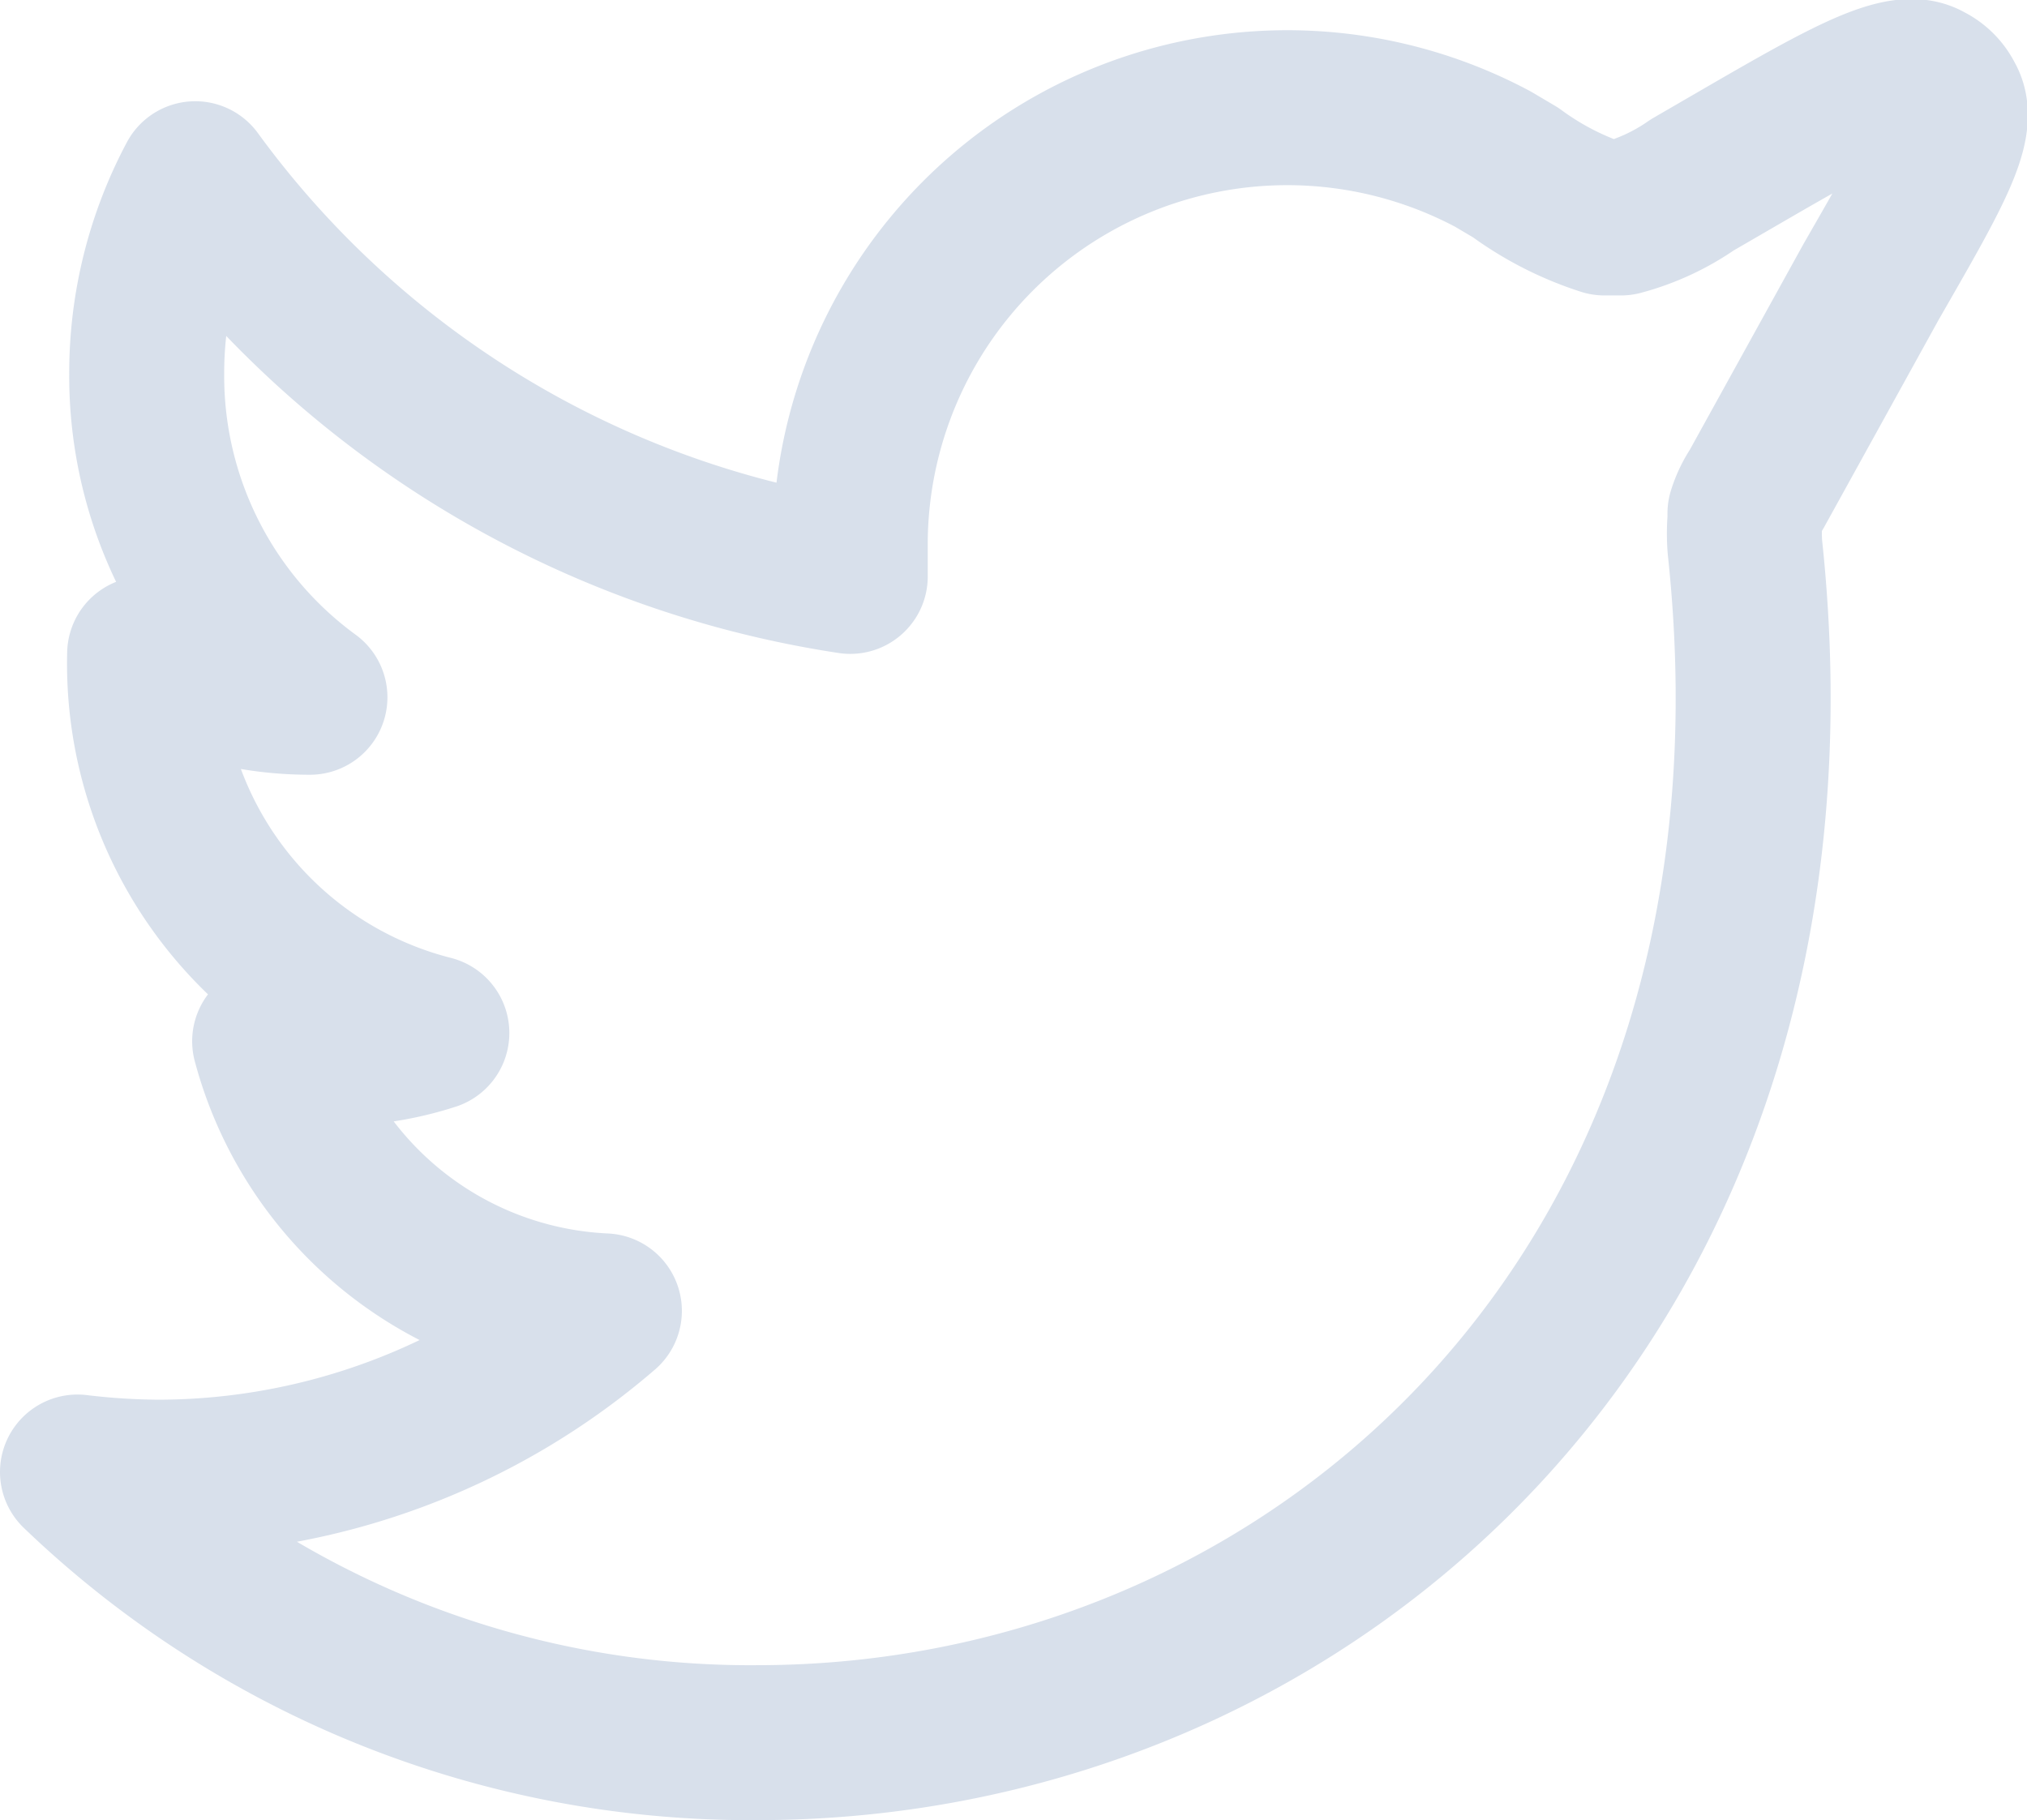 <svg xmlns="http://www.w3.org/2000/svg" viewBox="0 0 19.62 17.62"><defs><style>.cls-1{fill:none;stroke:#d8e0eb;stroke-linecap:round;stroke-linejoin:round;stroke-width:1.5px;}</style></defs><g id="Layer_2" data-name="Layer 2"><g id="Layer_1-2" data-name="Layer 1"><path class="cls-1" d="M1.42,3.62a4,4,0,0,1,.47-1.89A9.63,9.63,0,0,0,8.23,5.58c0-.11,0-.23,0-.35a4.23,4.23,0,0,1,6.22-3.69l.22.13a3,3,0,0,0,.86.44h.16a2.19,2.19,0,0,0,.69-.32l.5-.29c1-.58,1.53-.87,1.78-.72a.39.39,0,0,1,.18.18c.15.25-.15.76-.73,1.77L17,4.74h0a.89.89,0,0,0-.11.23s0,0,0,.06a1.66,1.66,0,0,0,0,.27h0c.77,7.2-4.18,11.57-9.56,11.57A9.4,9.4,0,0,1,.75,14.25a6.84,6.84,0,0,0,.79.05,6.62,6.62,0,0,0,4.31-1.61,3.52,3.52,0,0,1-3.24-2.61,3.6,3.6,0,0,0,.66.07A3.09,3.09,0,0,0,4.18,10,3.69,3.69,0,0,1,1.4,6.33v0A3.24,3.24,0,0,0,3,6.75,3.85,3.85,0,0,1,1.42,3.62Z"/></g></g></svg>